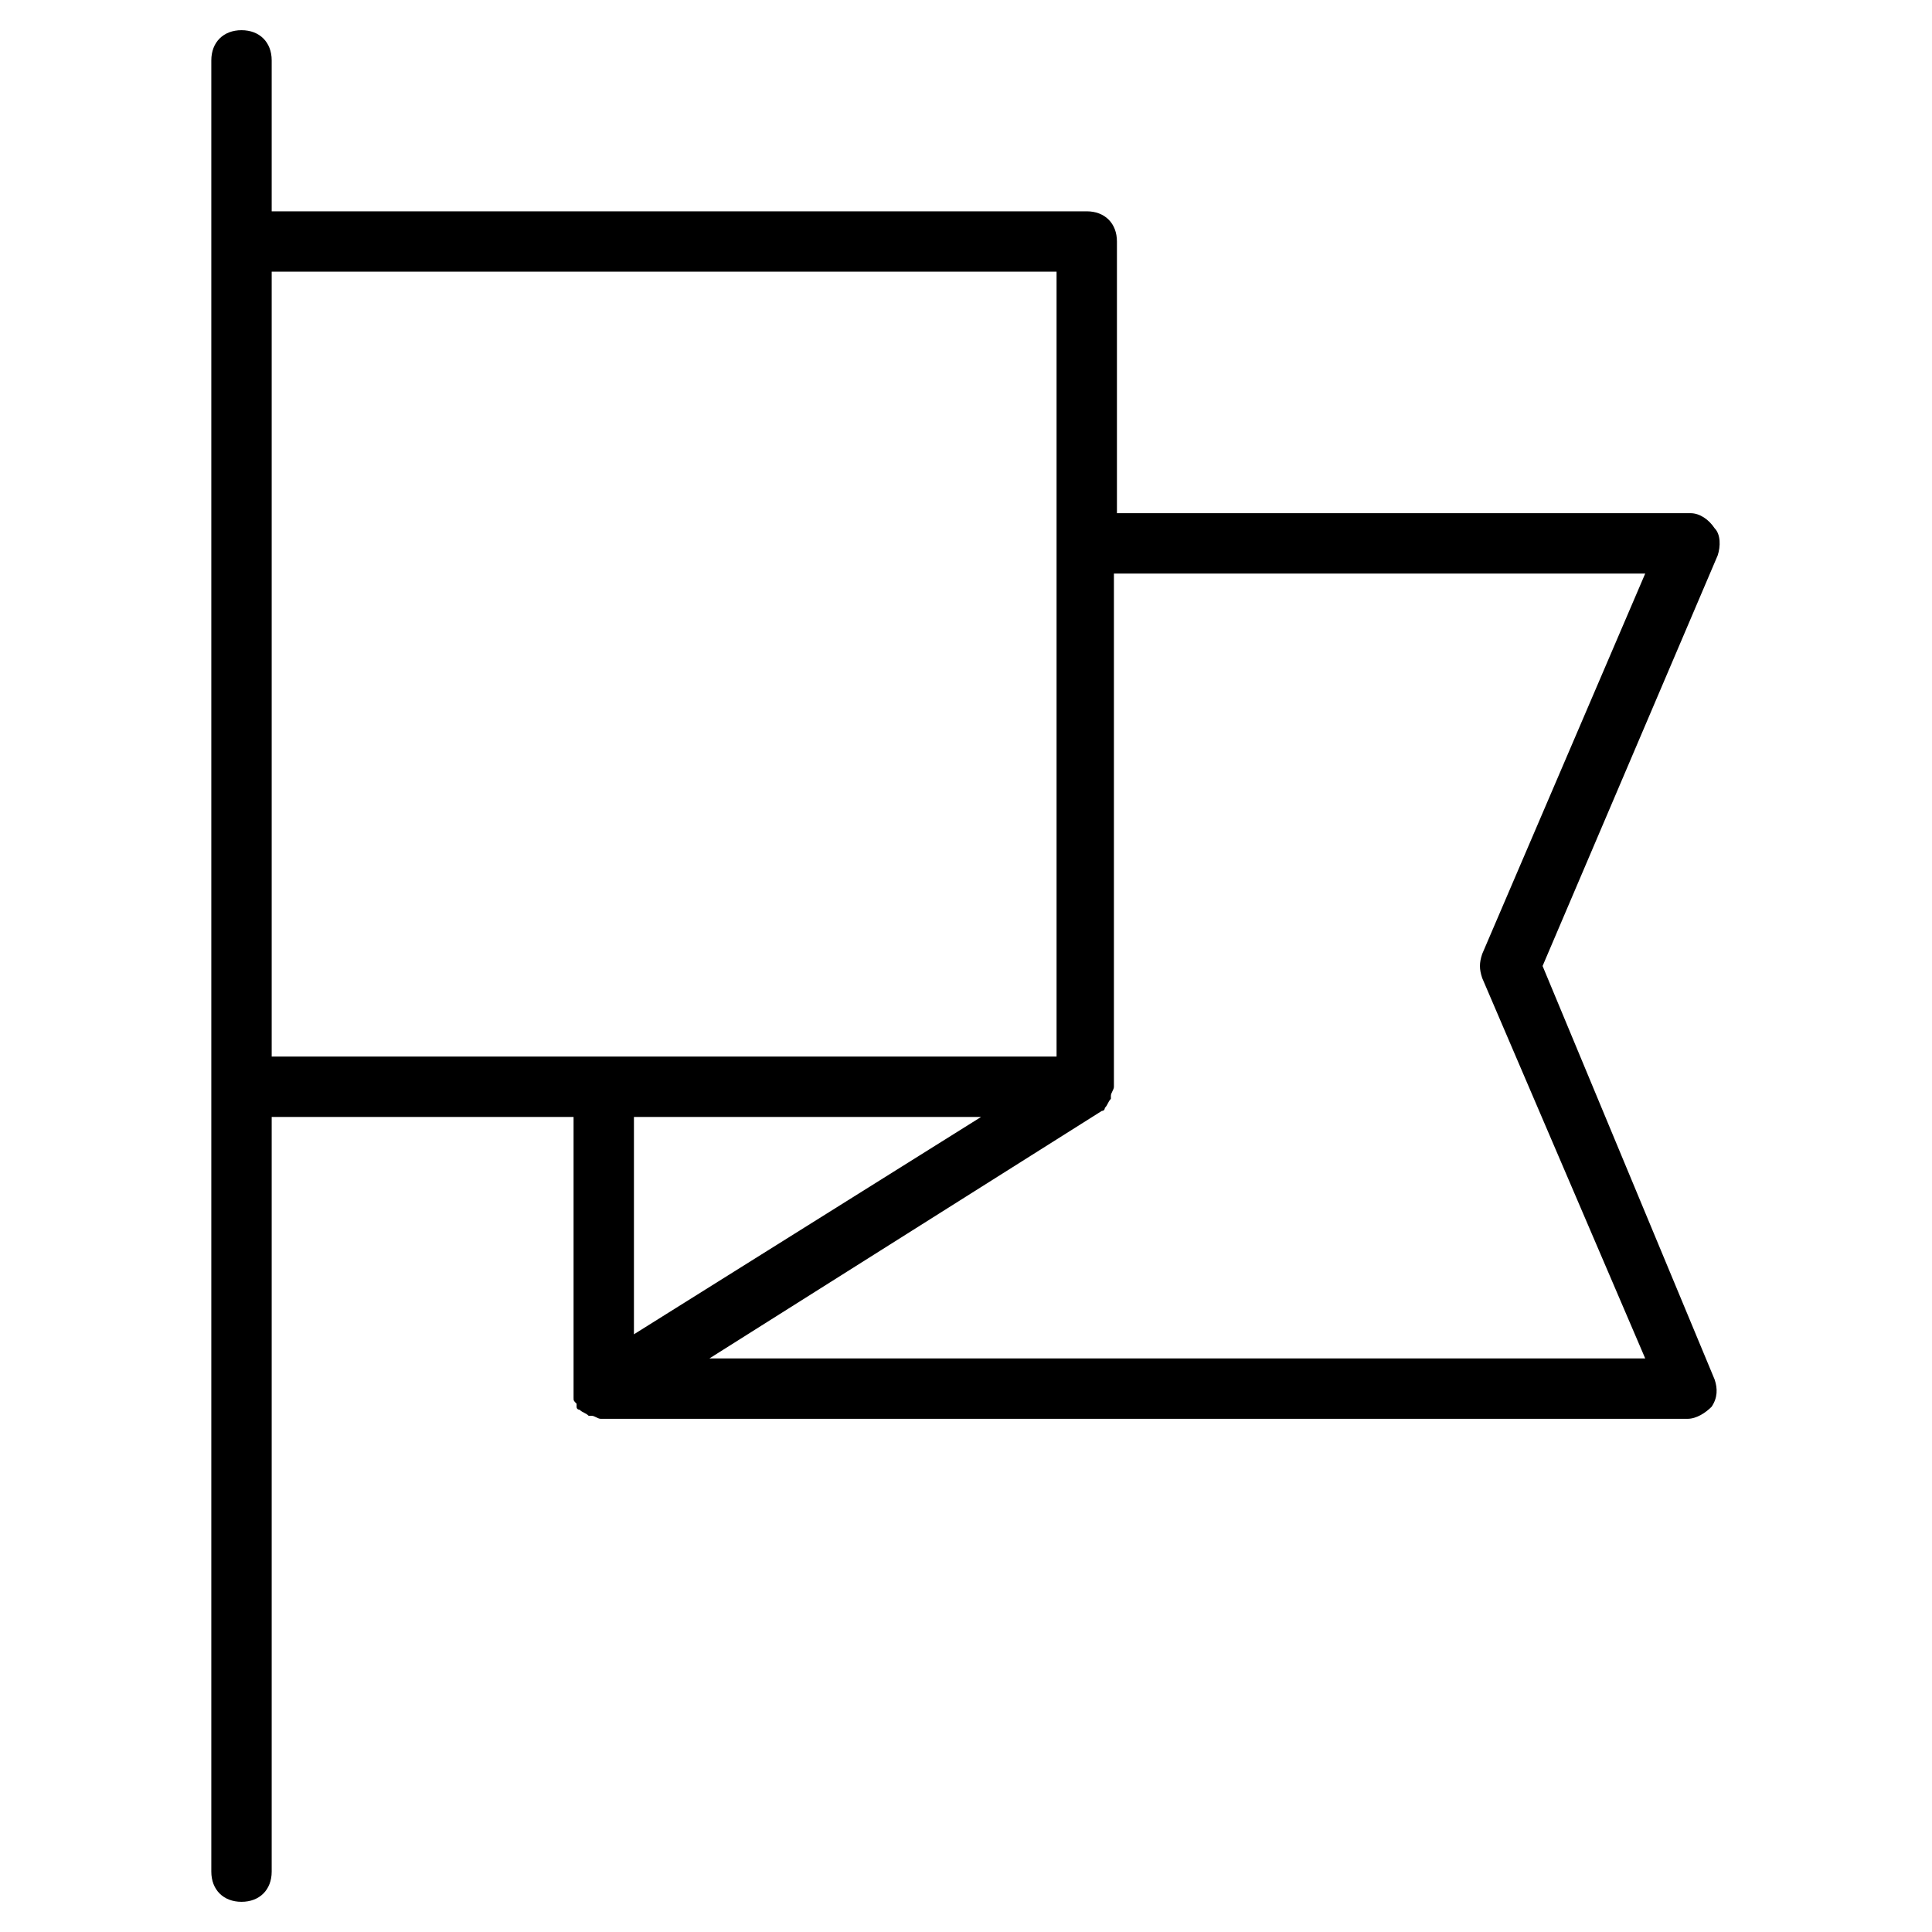 <?xml version="1.0" encoding="utf-8"?>
<!-- Generator: Adobe Illustrator 19.1.0, SVG Export Plug-In . SVG Version: 6.00 Build 0)  -->
<!DOCTYPE svg PUBLIC "-//W3C//DTD SVG 1.1//EN" "http://www.w3.org/Graphics/SVG/1.1/DTD/svg11.dtd">
<svg version="1.1" id="Layer_1" xmlns="http://www.w3.org/2000/svg" xmlns:xlink="http://www.w3.org/1999/xlink" x="0px" y="0px"
	 width="64px" height="64px" viewBox="0 0 64 64" enable-background="new 0 0 64 64" xml:space="preserve">
<path d="M8,1C7.4,1,7,1.4,7,2v60c0,0.6,0.4,1,1,1s1-0.4,1-1V37h10v9c0,0,0,0,0,0.1c0,0.1,0,0.1,0,0.2c0,0.1,0,0.1,0.1,0.2
	c0,0,0,0,0,0.1c0,0.1,0.1,0.1,0.1,0.1c0,0,0,0,0,0c0.1,0.1,0.2,0.1,0.3,0.2c0,0,0,0,0.1,0c0.1,0,0.2,0.1,0.3,0.1c0,0,0,0,0,0h36
	c0.3,0,0.6-0.2,0.8-0.4c0.2-0.3,0.2-0.6,0.1-0.9L51.1,32l5.8-13.6c0.1-0.3,0.1-0.7-0.1-0.9C56.6,17.2,56.3,17,56,17H37V8
	c0-0.6-0.4-1-1-1H9V2C9,1.4,8.6,1,8,1z M32.5,37L21,44.2V37H32.5z M54.5,19l-5.4,12.6c-0.1,0.3-0.1,0.5,0,0.8L54.5,45h-31l13-8.2
	c0.1,0,0.1-0.1,0.1-0.1c0,0,0,0,0,0c0.1-0.1,0.1-0.2,0.2-0.3c0,0,0,0,0-0.1c0-0.1,0.1-0.2,0.1-0.3V19H54.5z M35,9v26H9V9H35z"/>
</svg>
